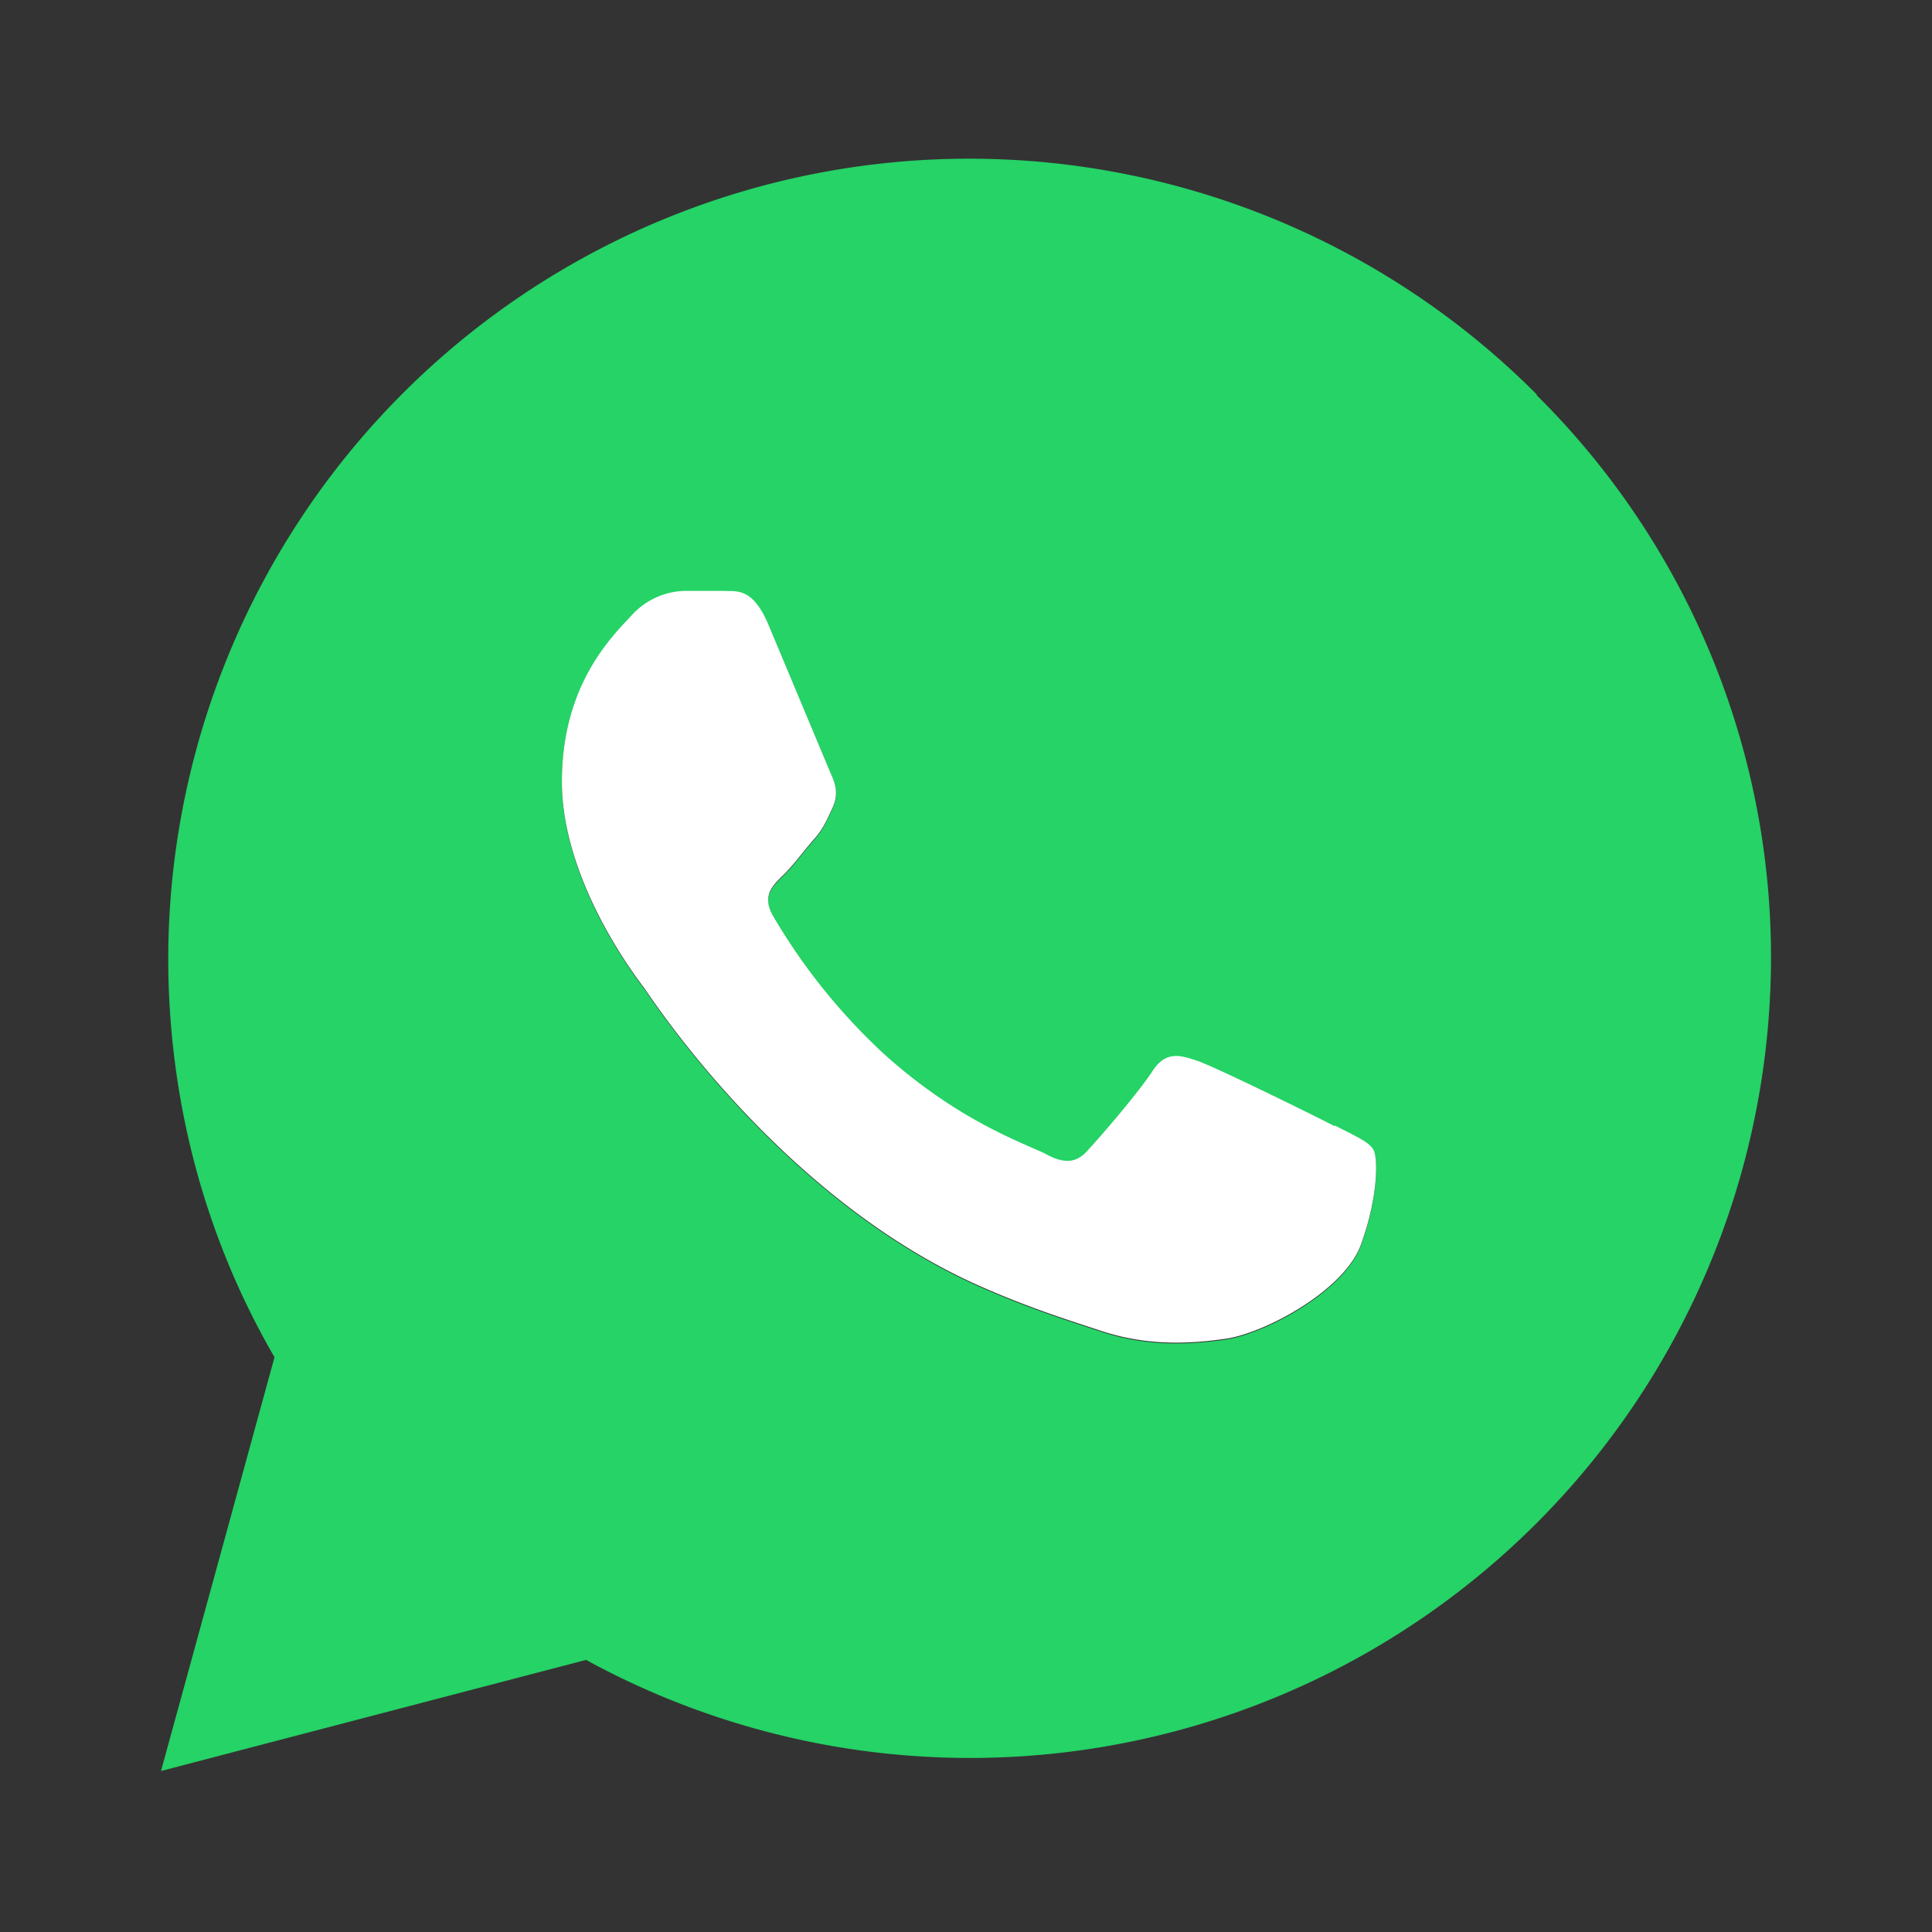 <svg xmlns="http://www.w3.org/2000/svg" width="24" height="24" fill="none"><rect width="100%" height="100%" fill="#333333" stroke="none"/><path fill="#25D366" fill-rule="evenodd" d="M19.09 4.9a9.95 9.95 0 0 0-17 7c0 1.76.45 3.46 1.32 4.96L2 22l5.28-1.38A9.95 9.95 0 0 0 22 11.92a9.83 9.83 0 0 0-2.91-7.01ZM16.59 14c-.26-.13-1.48-.73-1.7-.81-.24-.08-.4-.12-.57.12-.16.25-.64.81-.79.97-.14.17-.29.2-.53.07-.25-.13-1.06-.39-2-1.23a7.47 7.47 0 0 1-1.39-1.72c-.15-.25-.02-.38.1-.5.12-.11.26-.3.38-.44.13-.14.17-.24.25-.41.08-.17.04-.3-.02-.43l-.77-1.84c-.2-.48-.4-.42-.56-.43h-.47a.92.92 0 0 0-.67.3c-.23.25-.87.85-.87 2.07 0 1.21.89 2.39 1.02 2.56.12.17 1.75 2.67 4.25 3.74.6.26 1.06.4 1.42.52.6.2 1.14.16 1.56.1.48-.07 1.48-.6 1.68-1.18.21-.58.21-1.07.15-1.17-.06-.1-.23-.17-.48-.3Z" clip-rule="evenodd"/><path fill="#fff" d="M16.58 13.99c-.25-.13-1.47-.73-1.7-.81-.23-.08-.4-.12-.56.12-.16.25-.64.81-.79.97-.14.17-.29.2-.53.07-.25-.13-1.06-.39-2-1.23a7.47 7.47 0 0 1-1.39-1.72c-.15-.25-.02-.38.1-.5.12-.11.26-.3.38-.44.13-.14.17-.24.25-.41.08-.17.04-.3-.02-.43l-.77-1.84c-.2-.48-.4-.42-.56-.43h-.47a.92.92 0 0 0-.67.3c-.23.25-.87.85-.87 2.07 0 1.21.89 2.39 1.02 2.56.12.17 1.75 2.67 4.25 3.74.6.26 1.06.4 1.42.52.6.2 1.14.16 1.56.1.48-.07 1.48-.6 1.68-1.18.21-.58.21-1.07.15-1.17-.06-.1-.23-.17-.48-.3Z"/></svg>